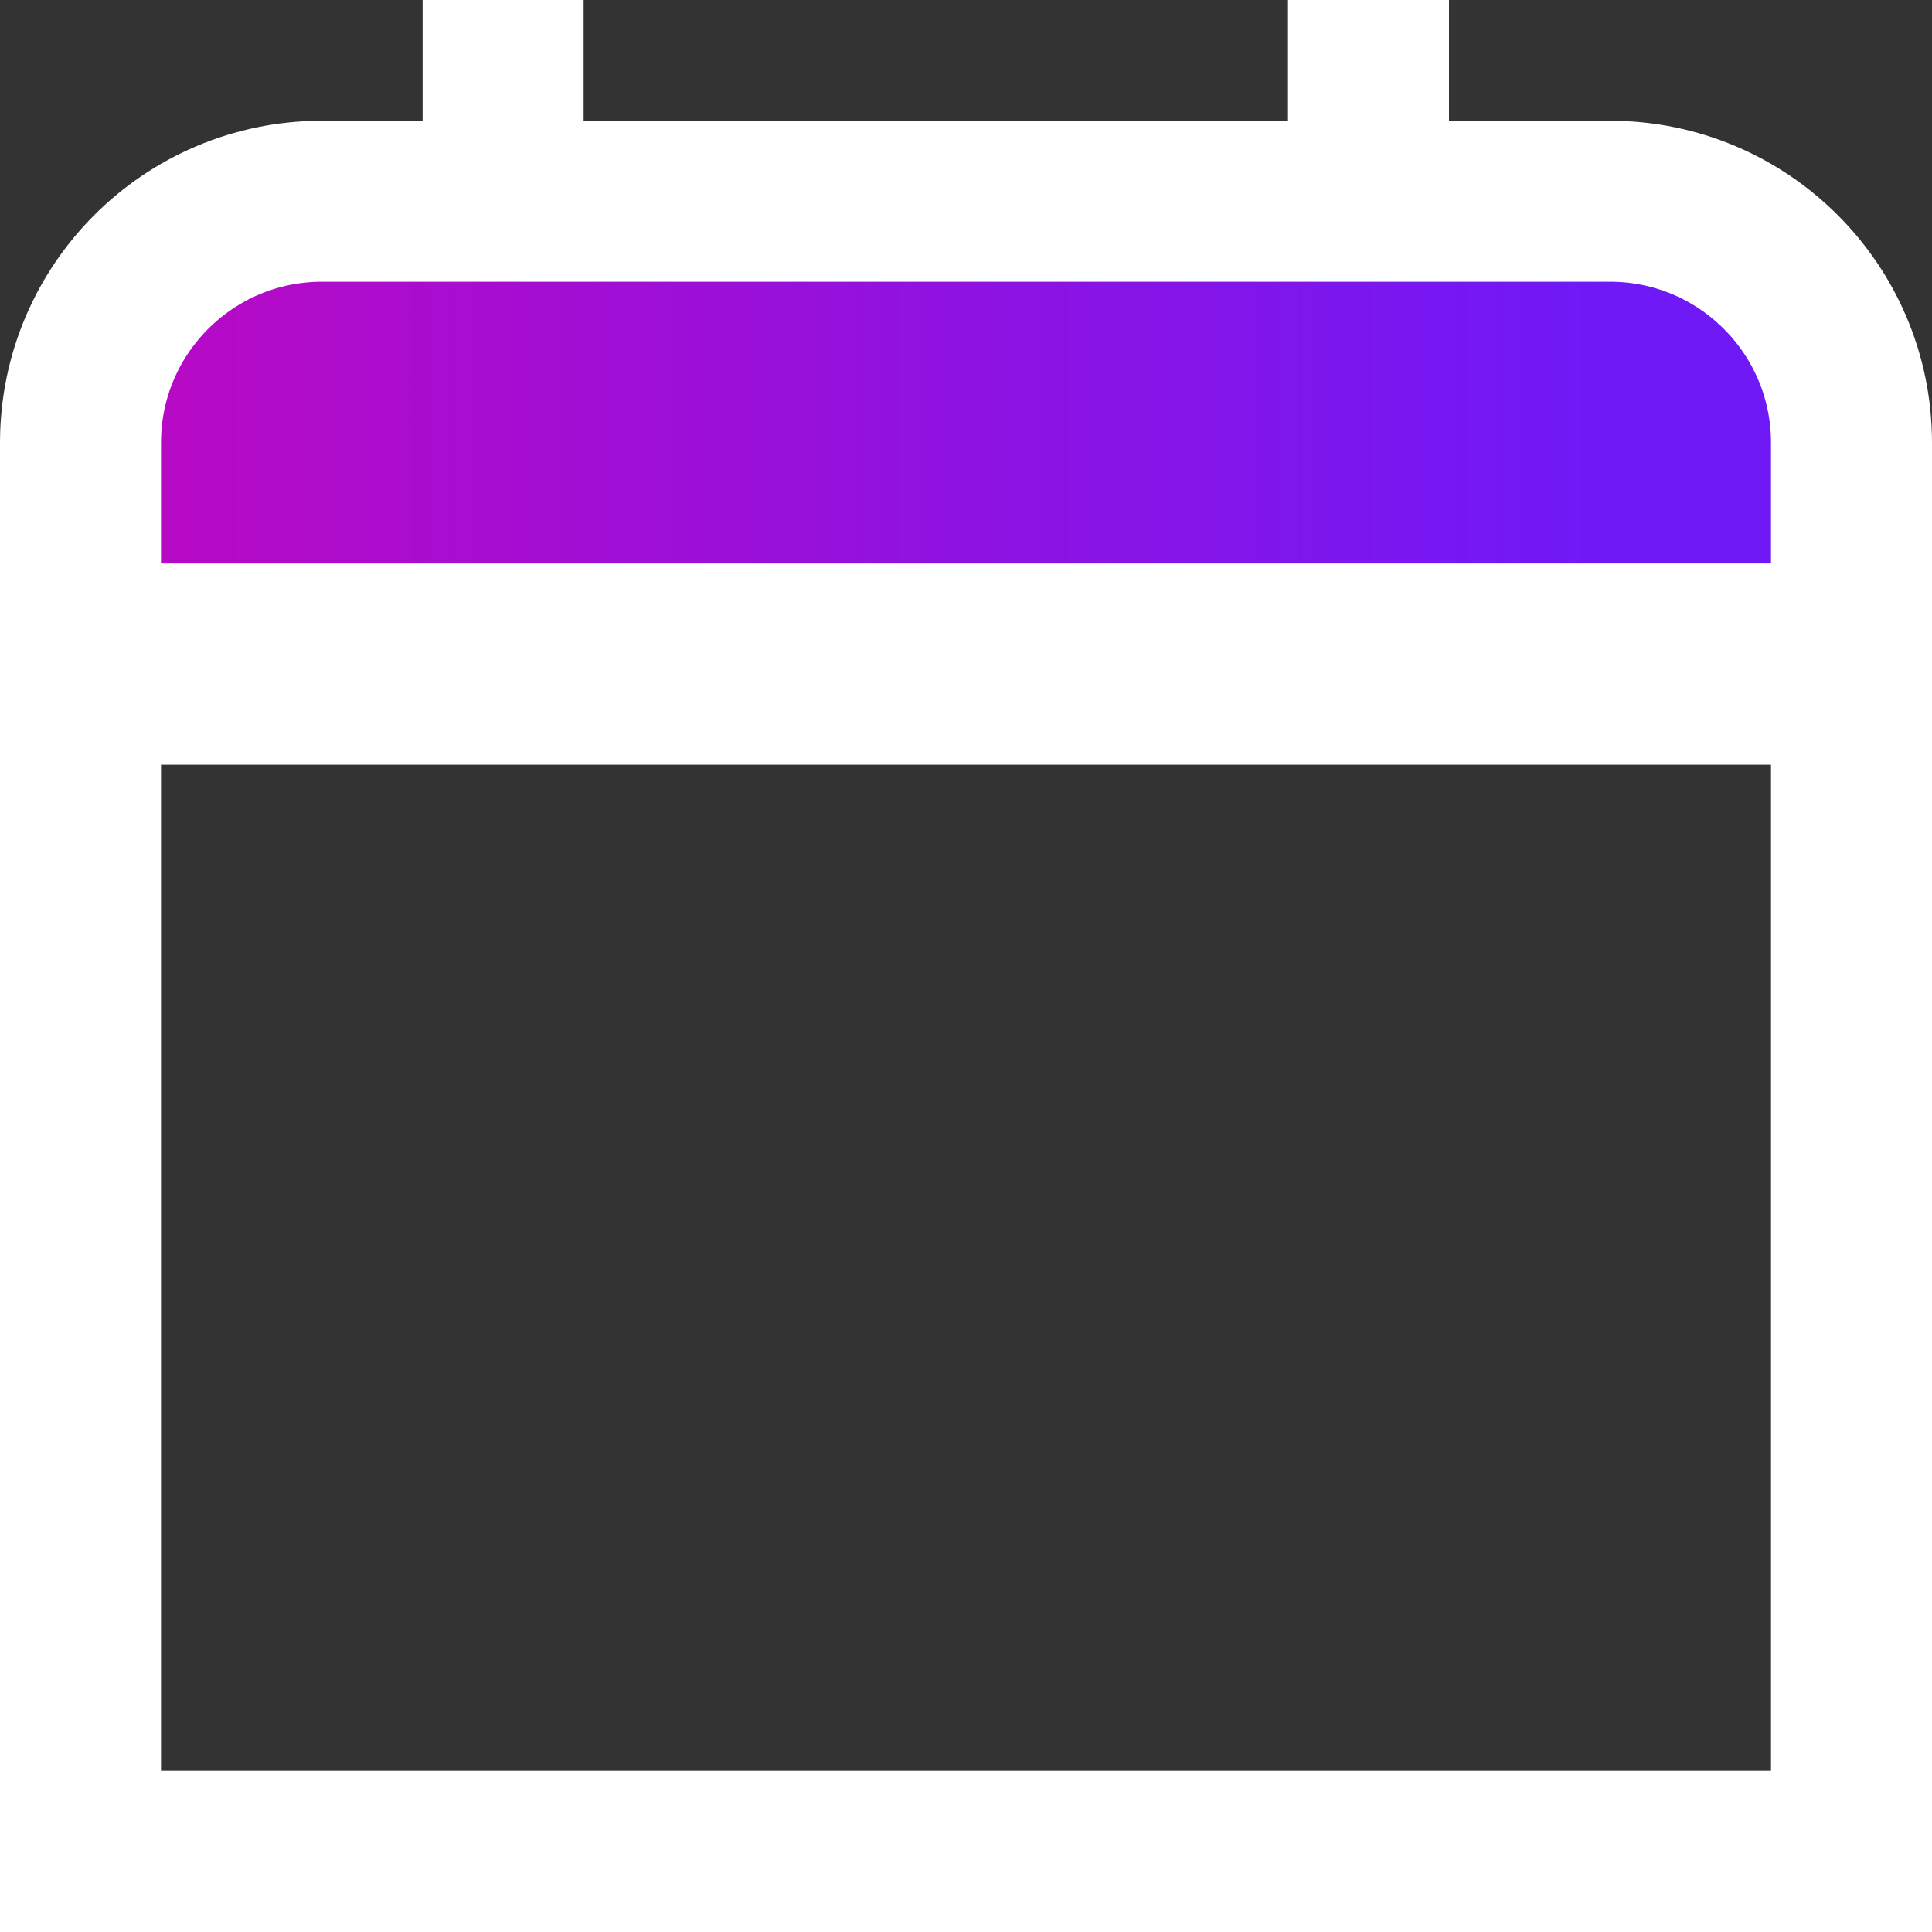 <svg width="24" height="24" viewBox="0 0 24 24" fill="none" xmlns="http://www.w3.org/2000/svg">
<rect x="0" y="0" width="24" height="24" fill="#333333" stroke="none"/>
<rect x="1" y="8.5" width="22" height="14.5" stroke="white" stroke-width="2"/>
<path d="M1 5.5C1 3.843 2.343 2.5 4 2.5H20C21.657 2.5 23 3.843 23 5.5V8H1V5.5Z" fill="url(#paint0_linear_662_15757)" stroke="white" stroke-width="2"/>
<line x1="6.25" y1="-3.27835e-08" x2="6.25" y2="3" stroke="white" stroke-width="2"/>
<line x1="17" y1="3" x2="17" y2="-8.94366e-09" stroke="white" stroke-width="2"/>
<defs>
<linearGradient id="paint0_linear_662_15757" x1="4.48807e-10" y1="5.247" x2="24" y2="5.247" gradientUnits="userSpaceOnUse">
<stop stop-color="#BF08C0"/>
<stop offset="0.833" stop-color="#6F19F7"/>
</linearGradient>
</defs>
</svg>
